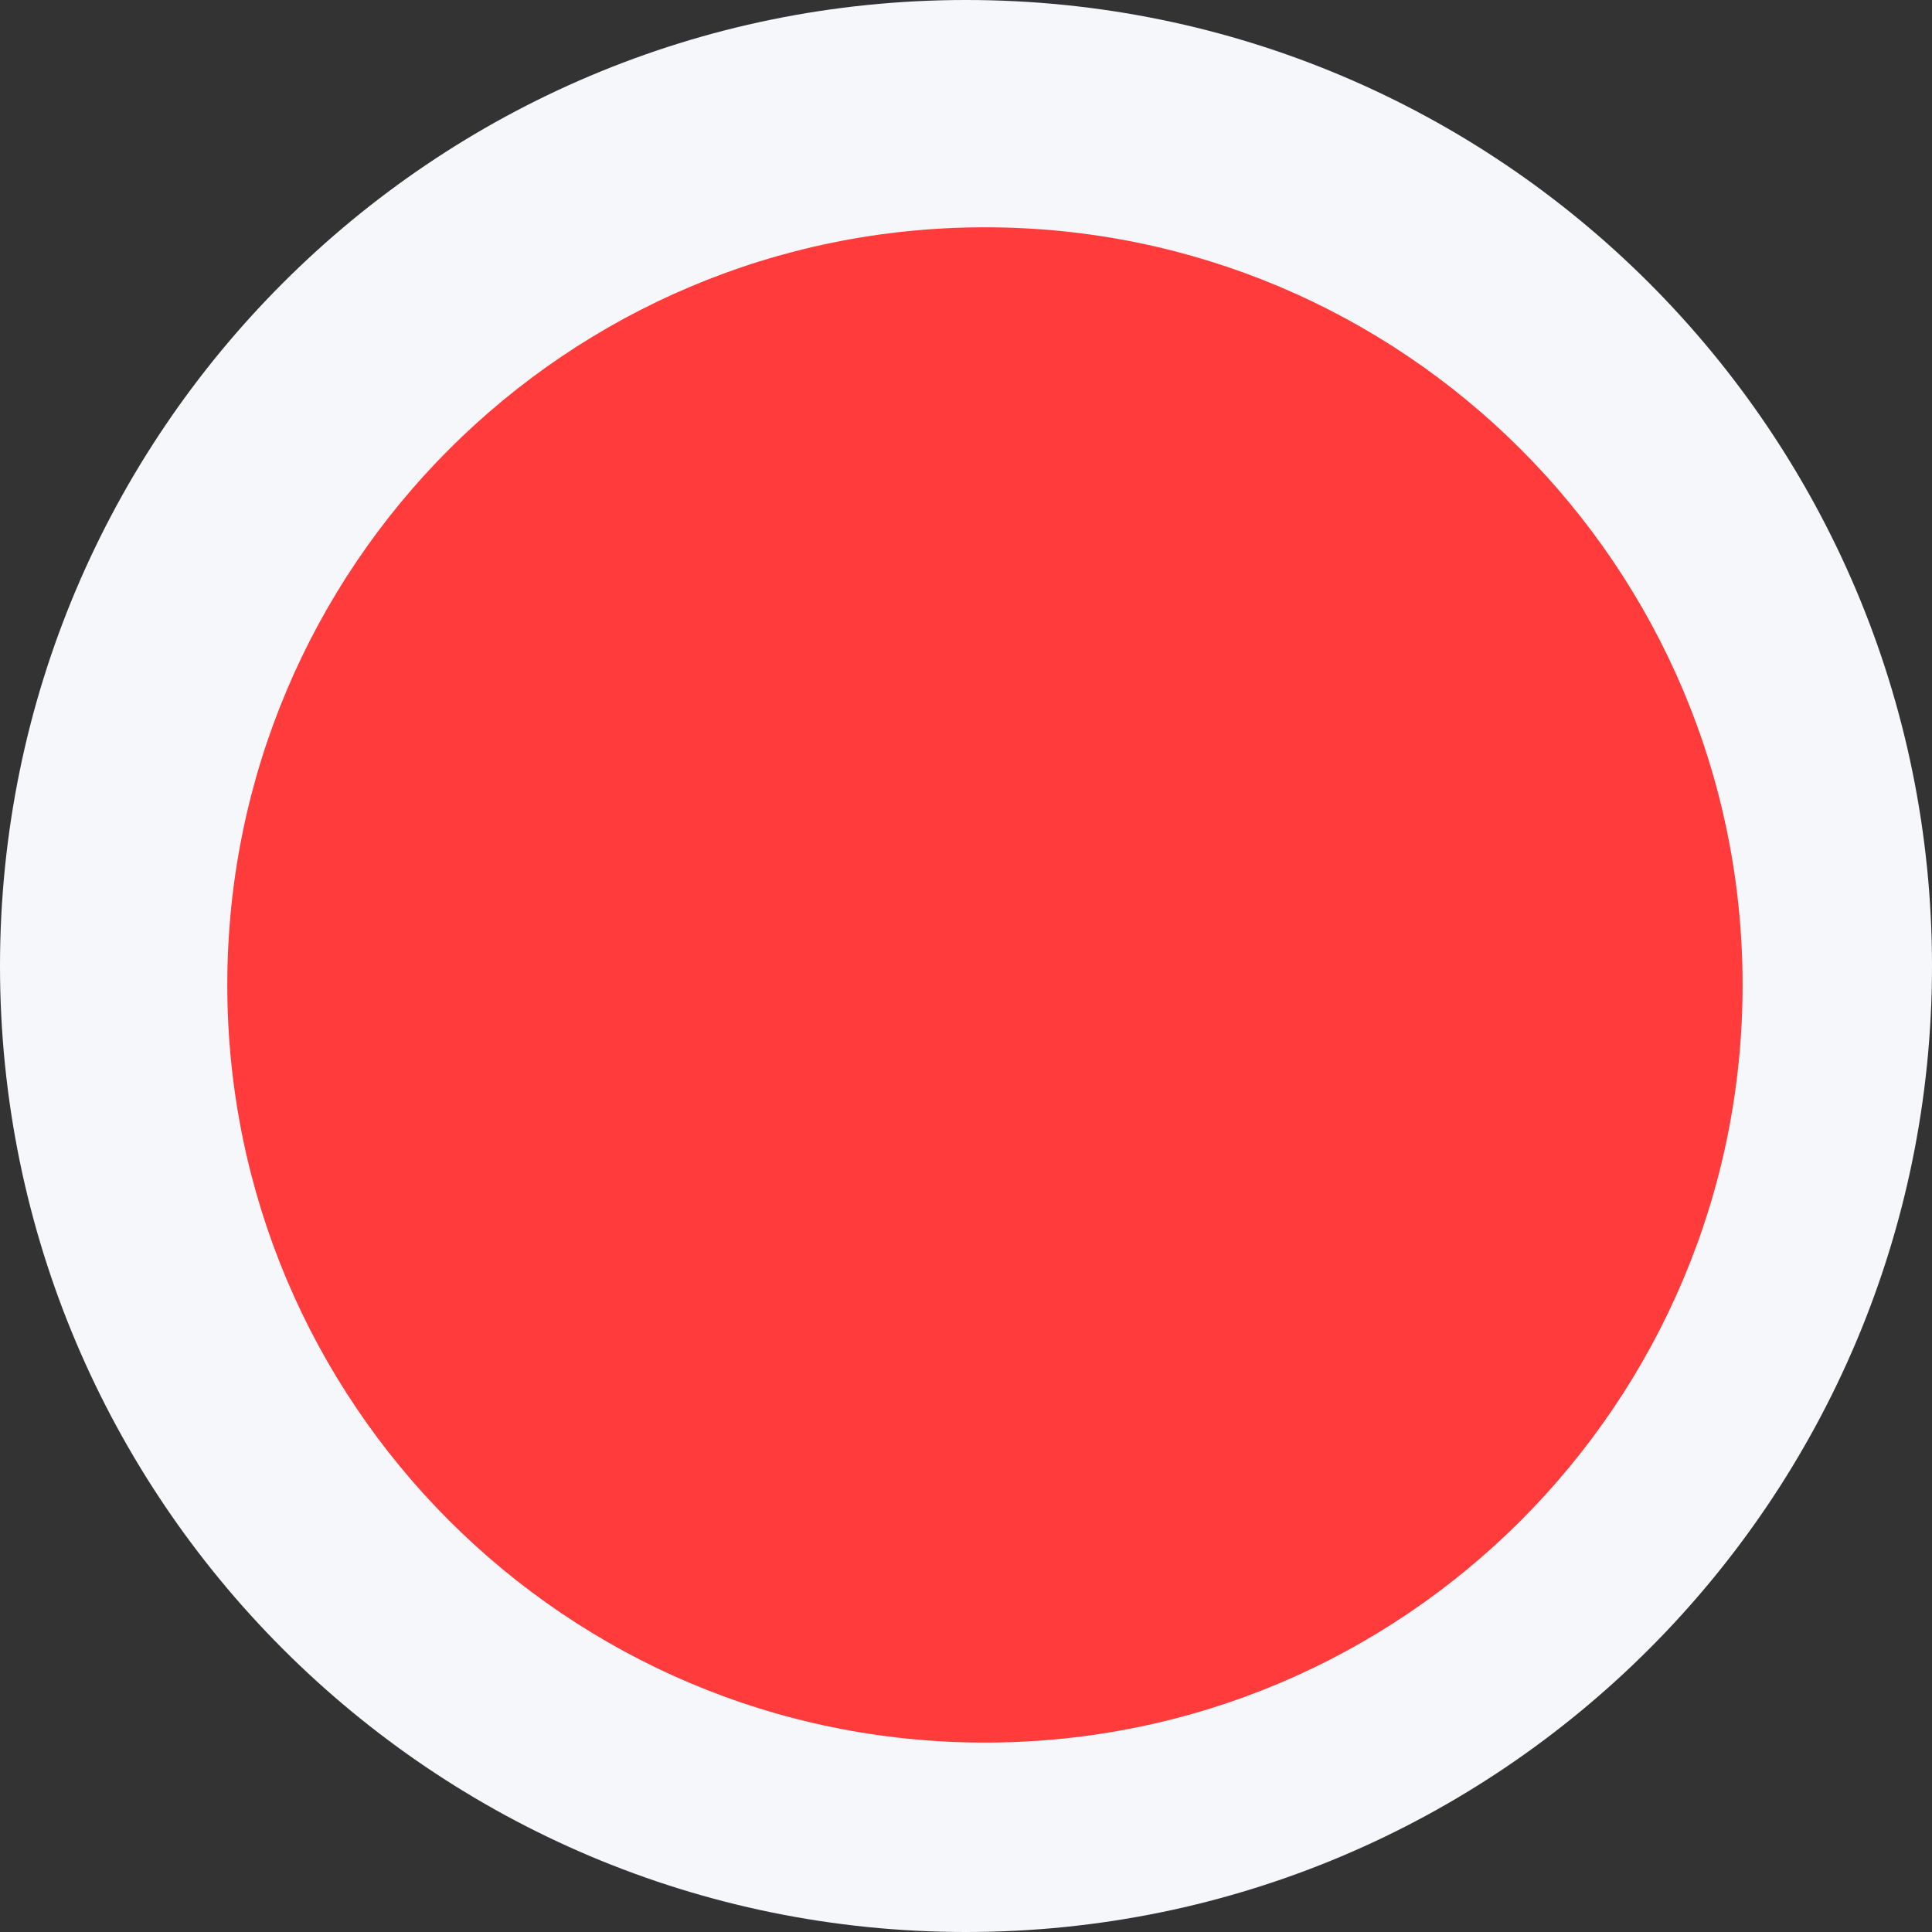 <svg width="51" height="51" viewBox="0 0 51 51" version="1.1" xmlns="http://www.w3.org/2000/svg" xmlns:xlink="http://www.w3.org/1999/xlink">
<rect x="0" y="0" width="51" height="51" fill="#333333" stroke="none"/>
<title>new message icon</title>
<desc>Created using Figma</desc>
<g id="Canvas" transform="translate(-1432 -388)">
<g id="new message icon">
<g id="Ellipse">
<use xlink:href="#path0_fill" transform="translate(1432 388)" fill="#F6F7FB"/>
</g>
<g id="Ellipse 2">
<use xlink:href="#path1_fill" transform="translate(1438 394)" fill="#FF3B3B"/>
</g>
</g>
</g>
<defs>
<path id="path0_fill" d="M 51 25.5C 51 39.583 39.583 51 25.5 51C 11.417 51 0 39.583 0 25.5C 0 11.417 11.417 0 25.5 0C 39.583 0 51 11.417 51 25.5Z"/>
<path id="path1_fill" d="M 40 20C 40 31.046 31.046 40 20 40C 8.954 40 0 31.046 0 20C 0 8.954 8.954 0 20 0C 31.046 0 40 8.954 40 20Z"/>
</defs>
</svg>
